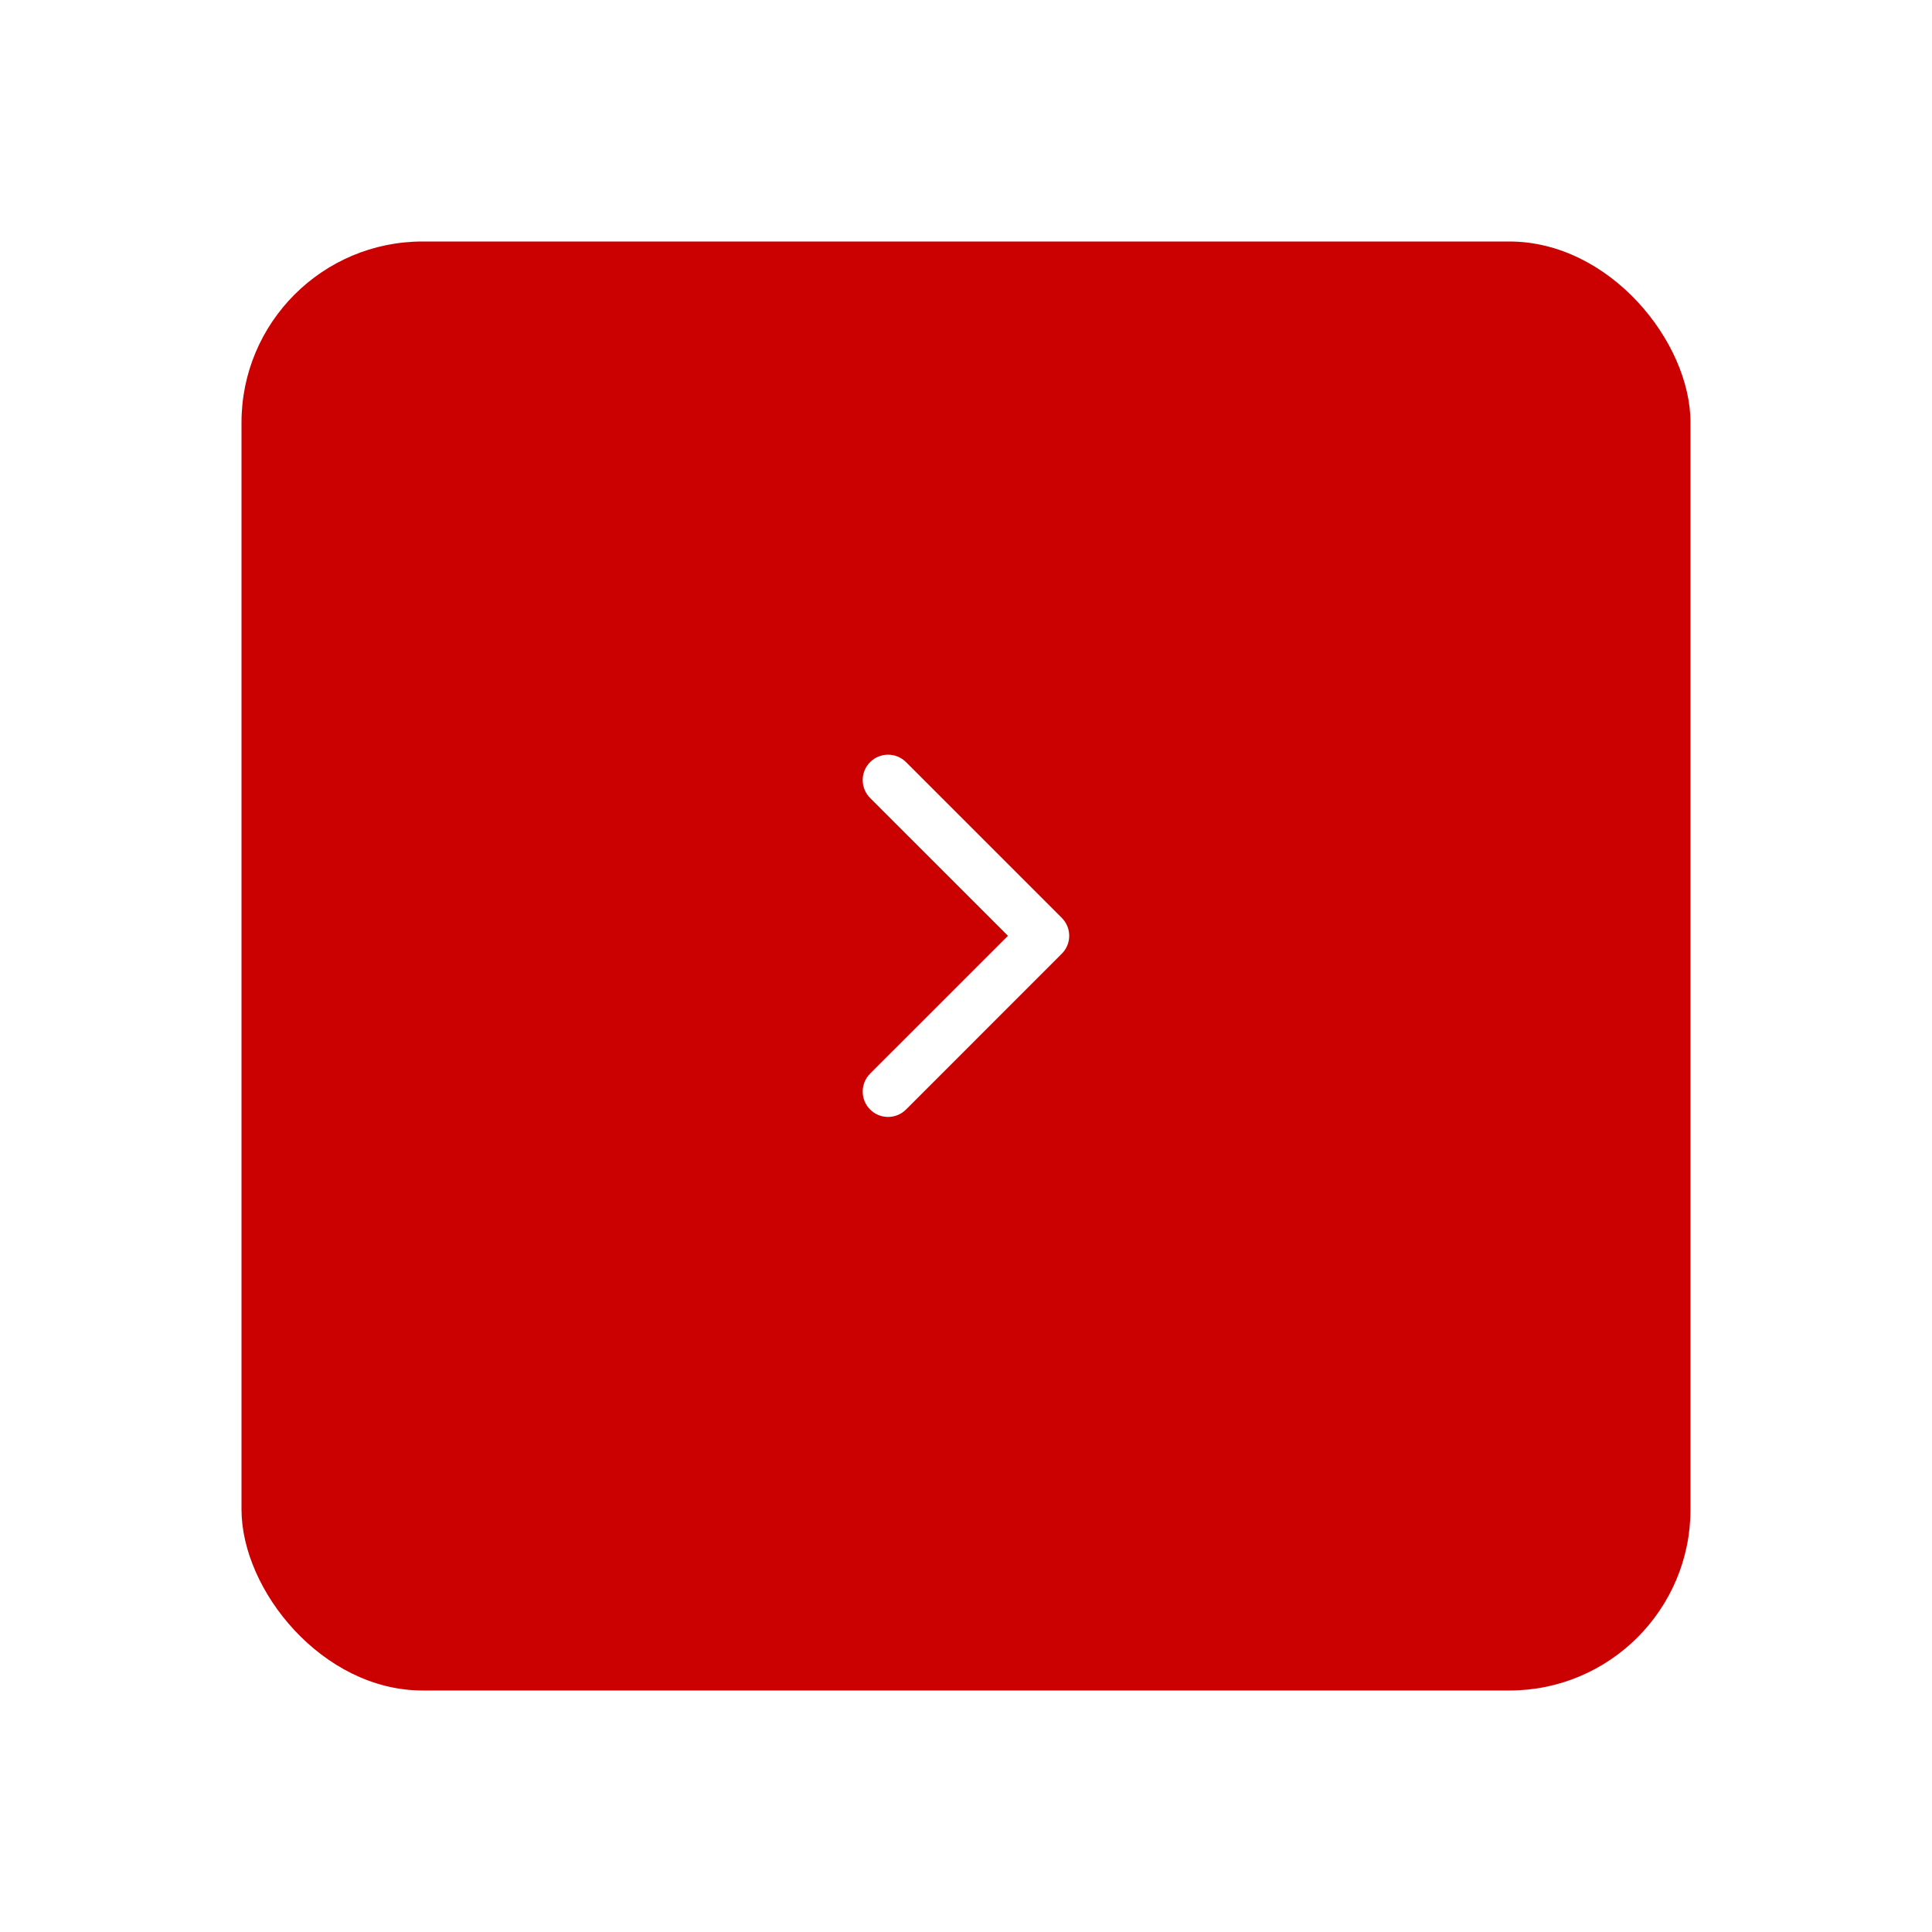 <svg width="64" height="64" viewBox="0 0 64 64" fill="none" xmlns="http://www.w3.org/2000/svg">
<g filter="url(#filter0_d_23708_21033)">
<rect x="56" y="56" width="48" height="48" rx="6" transform="rotate(-180 56 56)" fill="#CA0100"/>
</g>
<g clip-path="url(#clip0_23708_21033)">
<path d="M35.172 31.594L30.013 36.754C29.684 37.082 29.152 37.082 28.824 36.754C28.496 36.426 28.496 35.894 28.824 35.565L33.39 31L28.824 26.435C28.496 26.106 28.496 25.574 28.824 25.246C29.152 24.918 29.685 24.918 30.013 25.246L35.173 30.406C35.337 30.57 35.419 30.785 35.419 31C35.419 31.215 35.337 31.43 35.172 31.594Z" fill="white"/>
</g>
<defs>
<filter id="filter0_d_23708_21033" x="0" y="0" width="64" height="64" filterUnits="userSpaceOnUse" color-interpolation-filters="sRGB">
<feFlood flood-opacity="0" result="BackgroundImageFix"/>
<feColorMatrix in="SourceAlpha" type="matrix" values="0 0 0 0 0 0 0 0 0 0 0 0 0 0 0 0 0 0 127 0" result="hardAlpha"/>
<feOffset/>
<feGaussianBlur stdDeviation="4"/>
<feColorMatrix type="matrix" values="0 0 0 0 0.713 0 0 0 0 0.713 0 0 0 0 0.713 0 0 0 0.25 0"/>
<feBlend mode="normal" in2="BackgroundImageFix" result="effect1_dropShadow_23708_21033"/>
<feBlend mode="normal" in="SourceGraphic" in2="effect1_dropShadow_23708_21033" result="shape"/>
</filter>
<clipPath id="clip0_23708_21033">
<rect width="12" height="12" fill="white" transform="translate(26 25)"/>
</clipPath>
</defs>
</svg>
